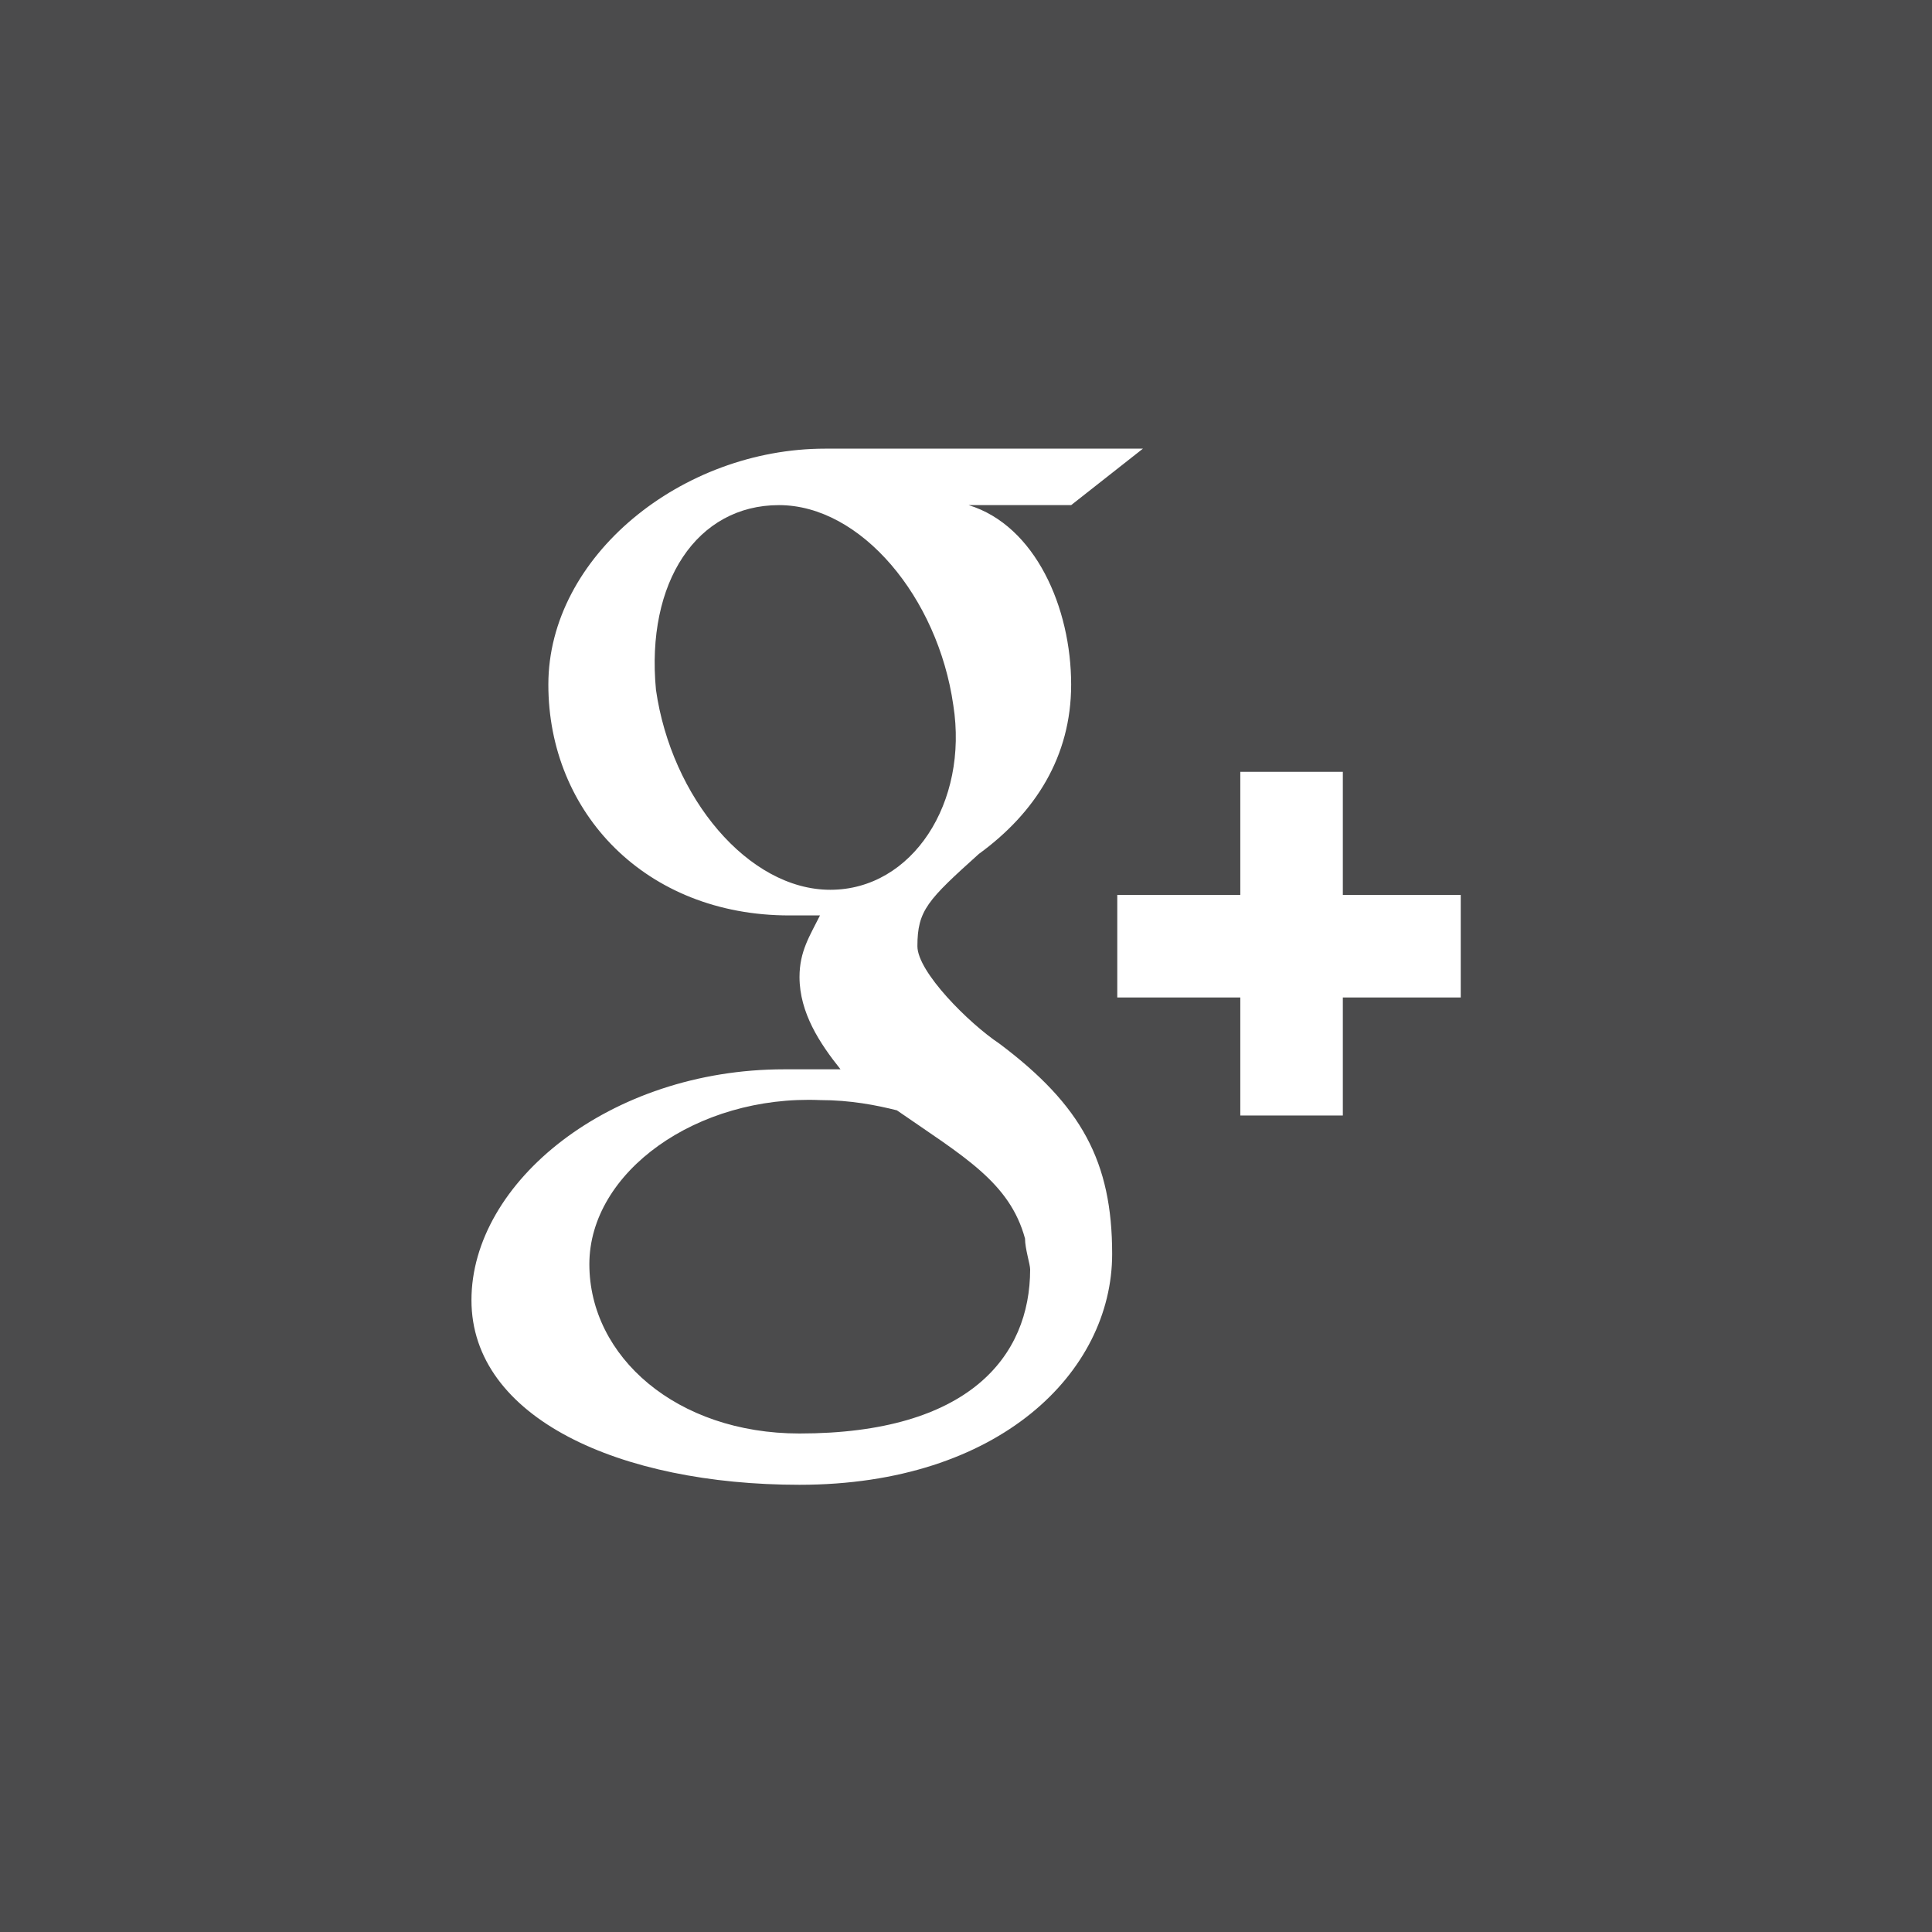 <?xml version="1.0" encoding="UTF-8" standalone="no"?>
<svg width="40px" height="40px" viewBox="0 0 40 40" version="1.1" xmlns="http://www.w3.org/2000/svg" xmlns:xlink="http://www.w3.org/1999/xlink" xmlns:sketch="http://www.bohemiancoding.com/sketch/ns">
    <rect x="0" y="0" width="40" height="40" fill="#808080" stroke="none"/>
    <!-- Generator: Sketch 3.5.2 (25235) - http://www.bohemiancoding.com/sketch -->
    <title>gplus</title>
    <desc>Created with Sketch.</desc>
    <defs></defs>
    <g id="Icon" stroke="none" stroke-width="1" fill="none" fill-rule="evenodd" sketch:type="MSPage">
        <g id="Social-media-Icons" sketch:type="MSArtboardGroup" transform="translate(-37, -137)">
            <g id="gplus" sketch:type="MSLayerGroup" transform="translate(37, 137)">
                <path d="M0,0 L0,40 L40.004,40 L40.004,0 L0,0 L0,0 Z" id="bg" fill="#4B4B4C" sketch:type="MSShapeGroup"></path>
                <path d="M20.692,21.608 C20.055,21.183 18.994,20.121 18.994,19.59 C18.994,18.847 19.206,18.634 20.267,17.679 C21.435,16.829 22.177,15.661 22.177,14.174 C22.177,12.581 21.435,10.882 20.055,10.458 L22.177,10.458 L23.663,9.289 L17.083,9.289 C14.112,9.289 11.353,11.52 11.353,14.174 C11.353,16.829 13.369,18.953 16.341,18.953 L16.977,18.953 C16.765,19.378 16.553,19.696 16.553,20.227 C16.553,20.971 16.977,21.608 17.402,22.139 L16.234,22.139 C12.626,22.139 9.761,24.475 9.761,26.918 C9.761,29.36 12.838,30.741 16.553,30.741 C20.692,30.741 23.026,28.404 23.026,25.962 C23.026,24.05 22.39,22.882 20.692,21.608 L20.692,21.608 Z M17.19,18.422 C15.492,18.422 13.9,16.511 13.581,14.281 C13.369,12.05 14.43,10.458 16.128,10.458 C17.826,10.458 19.418,12.369 19.737,14.599 C20.055,16.617 18.888,18.422 17.19,18.422 L17.19,18.422 Z M16.553,29.679 C14.006,29.679 12.202,28.086 12.202,26.174 C12.202,24.263 14.43,22.67 16.977,22.776 C17.614,22.776 18.145,22.882 18.569,22.988 C19.949,23.944 20.904,24.475 21.222,25.643 C21.222,25.856 21.328,26.174 21.328,26.28 C21.328,28.086 20.055,29.679 16.553,29.679 Z M27.802,15.98 L25.679,15.98 L25.679,18.528 L23.132,18.528 L23.132,20.652 L25.679,20.652 L25.679,23.095 L27.802,23.095 L27.802,20.652 L30.243,20.652 L30.243,18.528 L27.802,18.528 L27.802,15.98 Z" id="icon" fill="#FFFFFF" sketch:type="MSShapeGroup"></path>
            </g>
        </g>
    </g>
</svg>